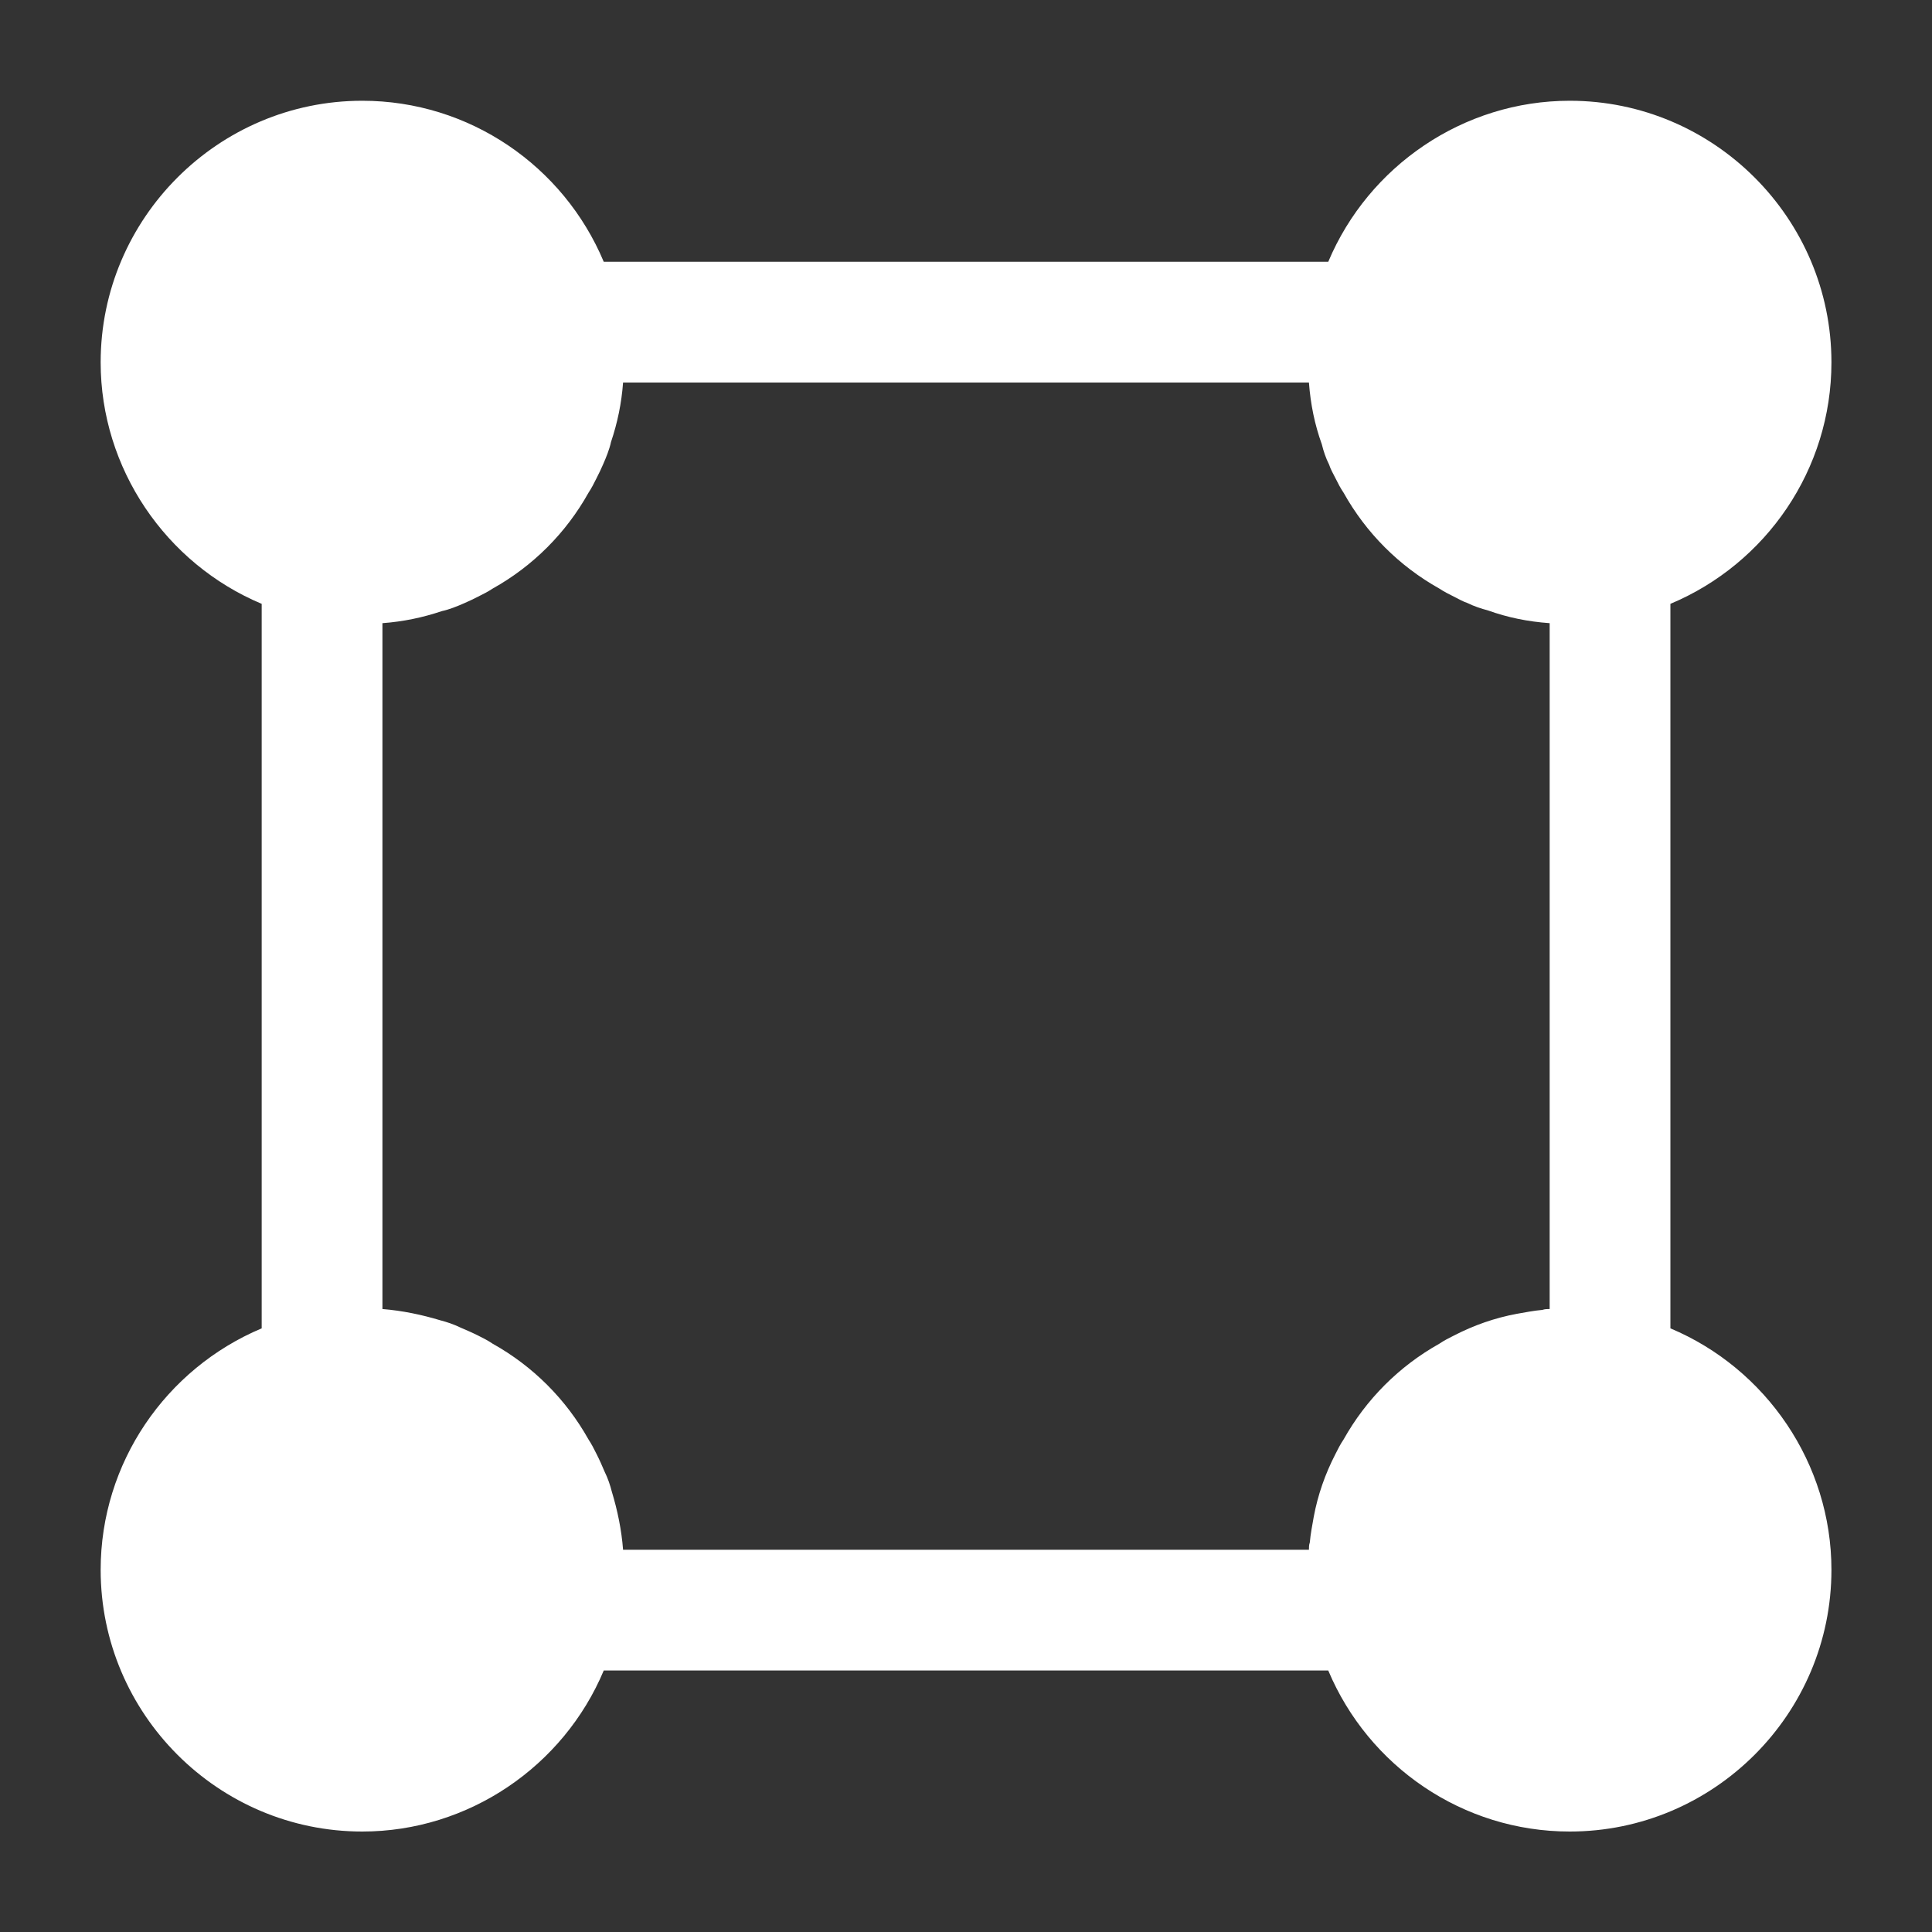 <svg width="20" height="20" viewBox="0 0 20 20" fill="none" xmlns="http://www.w3.org/2000/svg">
<rect x="0" y="0" width="20" height="20" fill="#333333" stroke="none"/>
<path d="M17.292 13.751V6.251C18.284 5.835 18.959 4.86 18.959 3.751C18.959 2.26 17.742 1.043 16.25 1.043C15.15 1.043 14.167 1.718 13.75 2.71H6.25C5.834 1.718 4.859 1.043 3.75 1.043C2.259 1.043 1.042 2.26 1.042 3.751C1.042 4.851 1.717 5.835 2.709 6.251V13.751C1.717 14.168 1.042 15.143 1.042 16.251C1.042 17.743 2.259 18.96 3.75 18.96C4.85 18.96 5.834 18.285 6.25 17.293H13.75C14.167 18.285 15.142 18.96 16.25 18.96C17.742 18.96 18.959 17.743 18.959 16.251C18.959 15.151 18.284 14.168 17.292 13.751ZM15.967 13.56C15.875 13.568 15.792 13.585 15.7 13.601C15.475 13.643 15.259 13.718 15.05 13.826C15 13.851 14.95 13.876 14.9 13.91C14.484 14.143 14.142 14.485 13.909 14.901C13.875 14.951 13.85 15.001 13.825 15.051C13.717 15.26 13.642 15.476 13.6 15.701C13.584 15.793 13.567 15.876 13.559 15.968C13.55 15.993 13.55 16.018 13.55 16.043H6.45C6.434 15.835 6.392 15.635 6.334 15.443C6.317 15.376 6.292 15.301 6.259 15.235C6.234 15.176 6.209 15.118 6.175 15.051C6.15 15.001 6.125 14.951 6.092 14.901C5.859 14.485 5.517 14.143 5.1 13.91C5.05 13.876 5 13.851 4.95 13.826C4.884 13.793 4.825 13.768 4.767 13.743C4.7 13.71 4.625 13.685 4.559 13.668C4.367 13.61 4.167 13.568 3.959 13.551V6.451C4.175 6.435 4.375 6.393 4.575 6.326C4.65 6.31 4.734 6.276 4.809 6.243C4.85 6.226 4.9 6.201 4.95 6.176C5 6.151 5.05 6.126 5.1 6.093C5.517 5.86 5.859 5.518 6.092 5.101C6.125 5.051 6.15 5.001 6.175 4.951C6.2 4.901 6.225 4.851 6.242 4.81C6.275 4.735 6.309 4.651 6.325 4.576C6.392 4.376 6.434 4.176 6.45 3.96H13.55C13.567 4.185 13.609 4.393 13.684 4.601C13.7 4.668 13.725 4.743 13.759 4.81C13.775 4.86 13.8 4.901 13.825 4.951C13.85 5.001 13.875 5.051 13.909 5.101C14.142 5.518 14.484 5.86 14.9 6.093C14.95 6.126 15 6.151 15.05 6.176C15.1 6.201 15.142 6.226 15.192 6.243C15.259 6.276 15.334 6.301 15.4 6.318C15.609 6.393 15.817 6.435 16.042 6.451V13.551C16.017 13.551 15.992 13.551 15.967 13.56Z" fill="white"/>
</svg>
